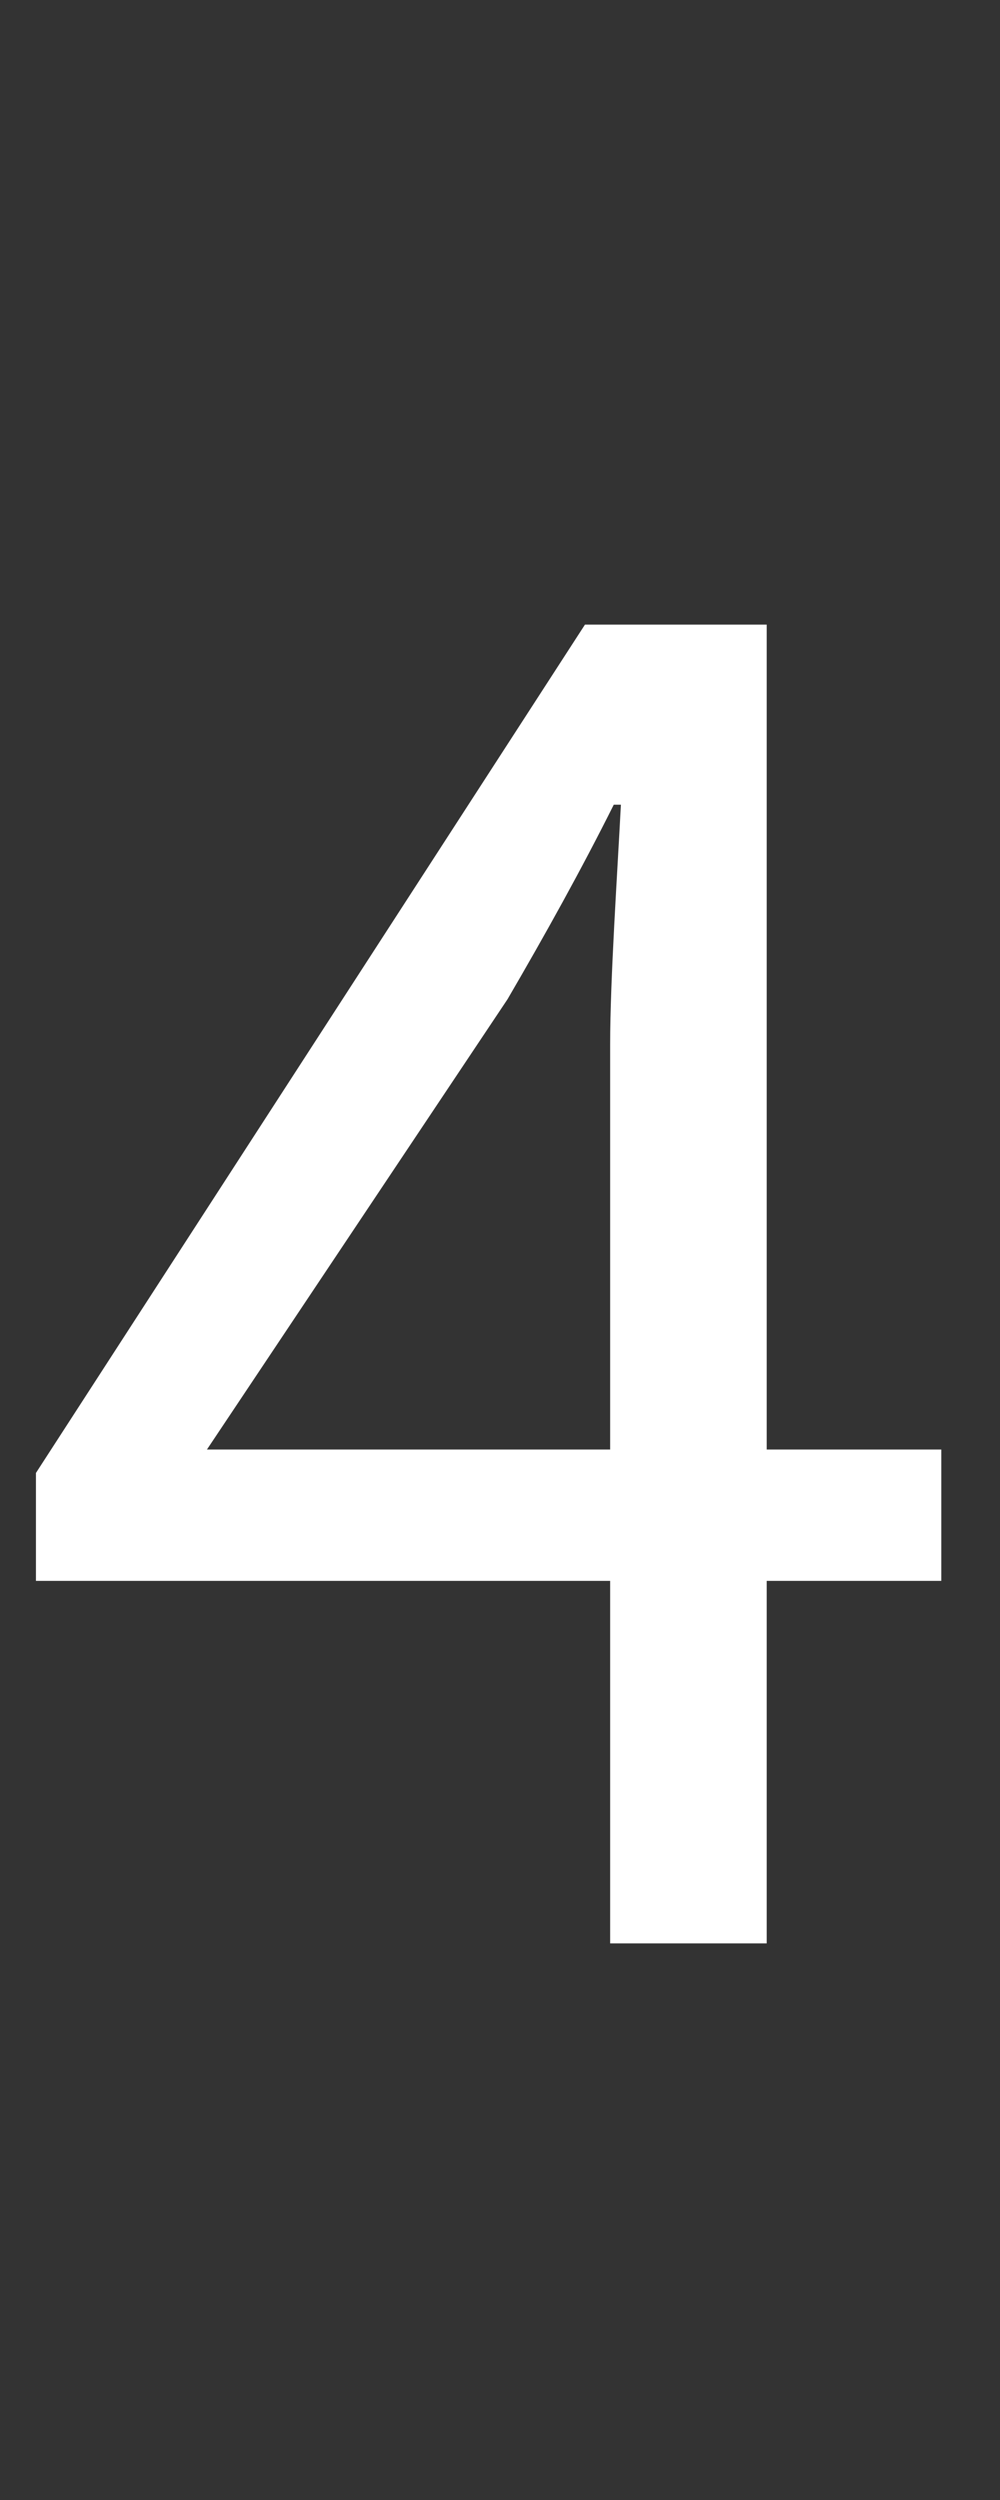 <svg xmlns="http://www.w3.org/2000/svg"
    width="160"
    height="400"
    viewBox="0 0 160 400">
    <rect x="0" y="0" width="160" height="400" fill="#333333" stroke="none"/>
    <path
        d="M33.109,231.924L81.203,159.878C87.25,149.503 93.016,139.128 98.203,128.753L99.344,128.753C98.781,139.69 97.625,156.706 97.625,167.081L97.625,231.924L33.109,231.924ZM150.609,231.924L122.672,231.924L122.672,99.94L93.594,99.94L5.75,235.674L5.75,252.94L97.625,252.94L97.625,310.94L122.672,310.94L122.672,252.94L150.609,252.94L150.609,231.924Z"
        fill="#ffffff" />
</svg>